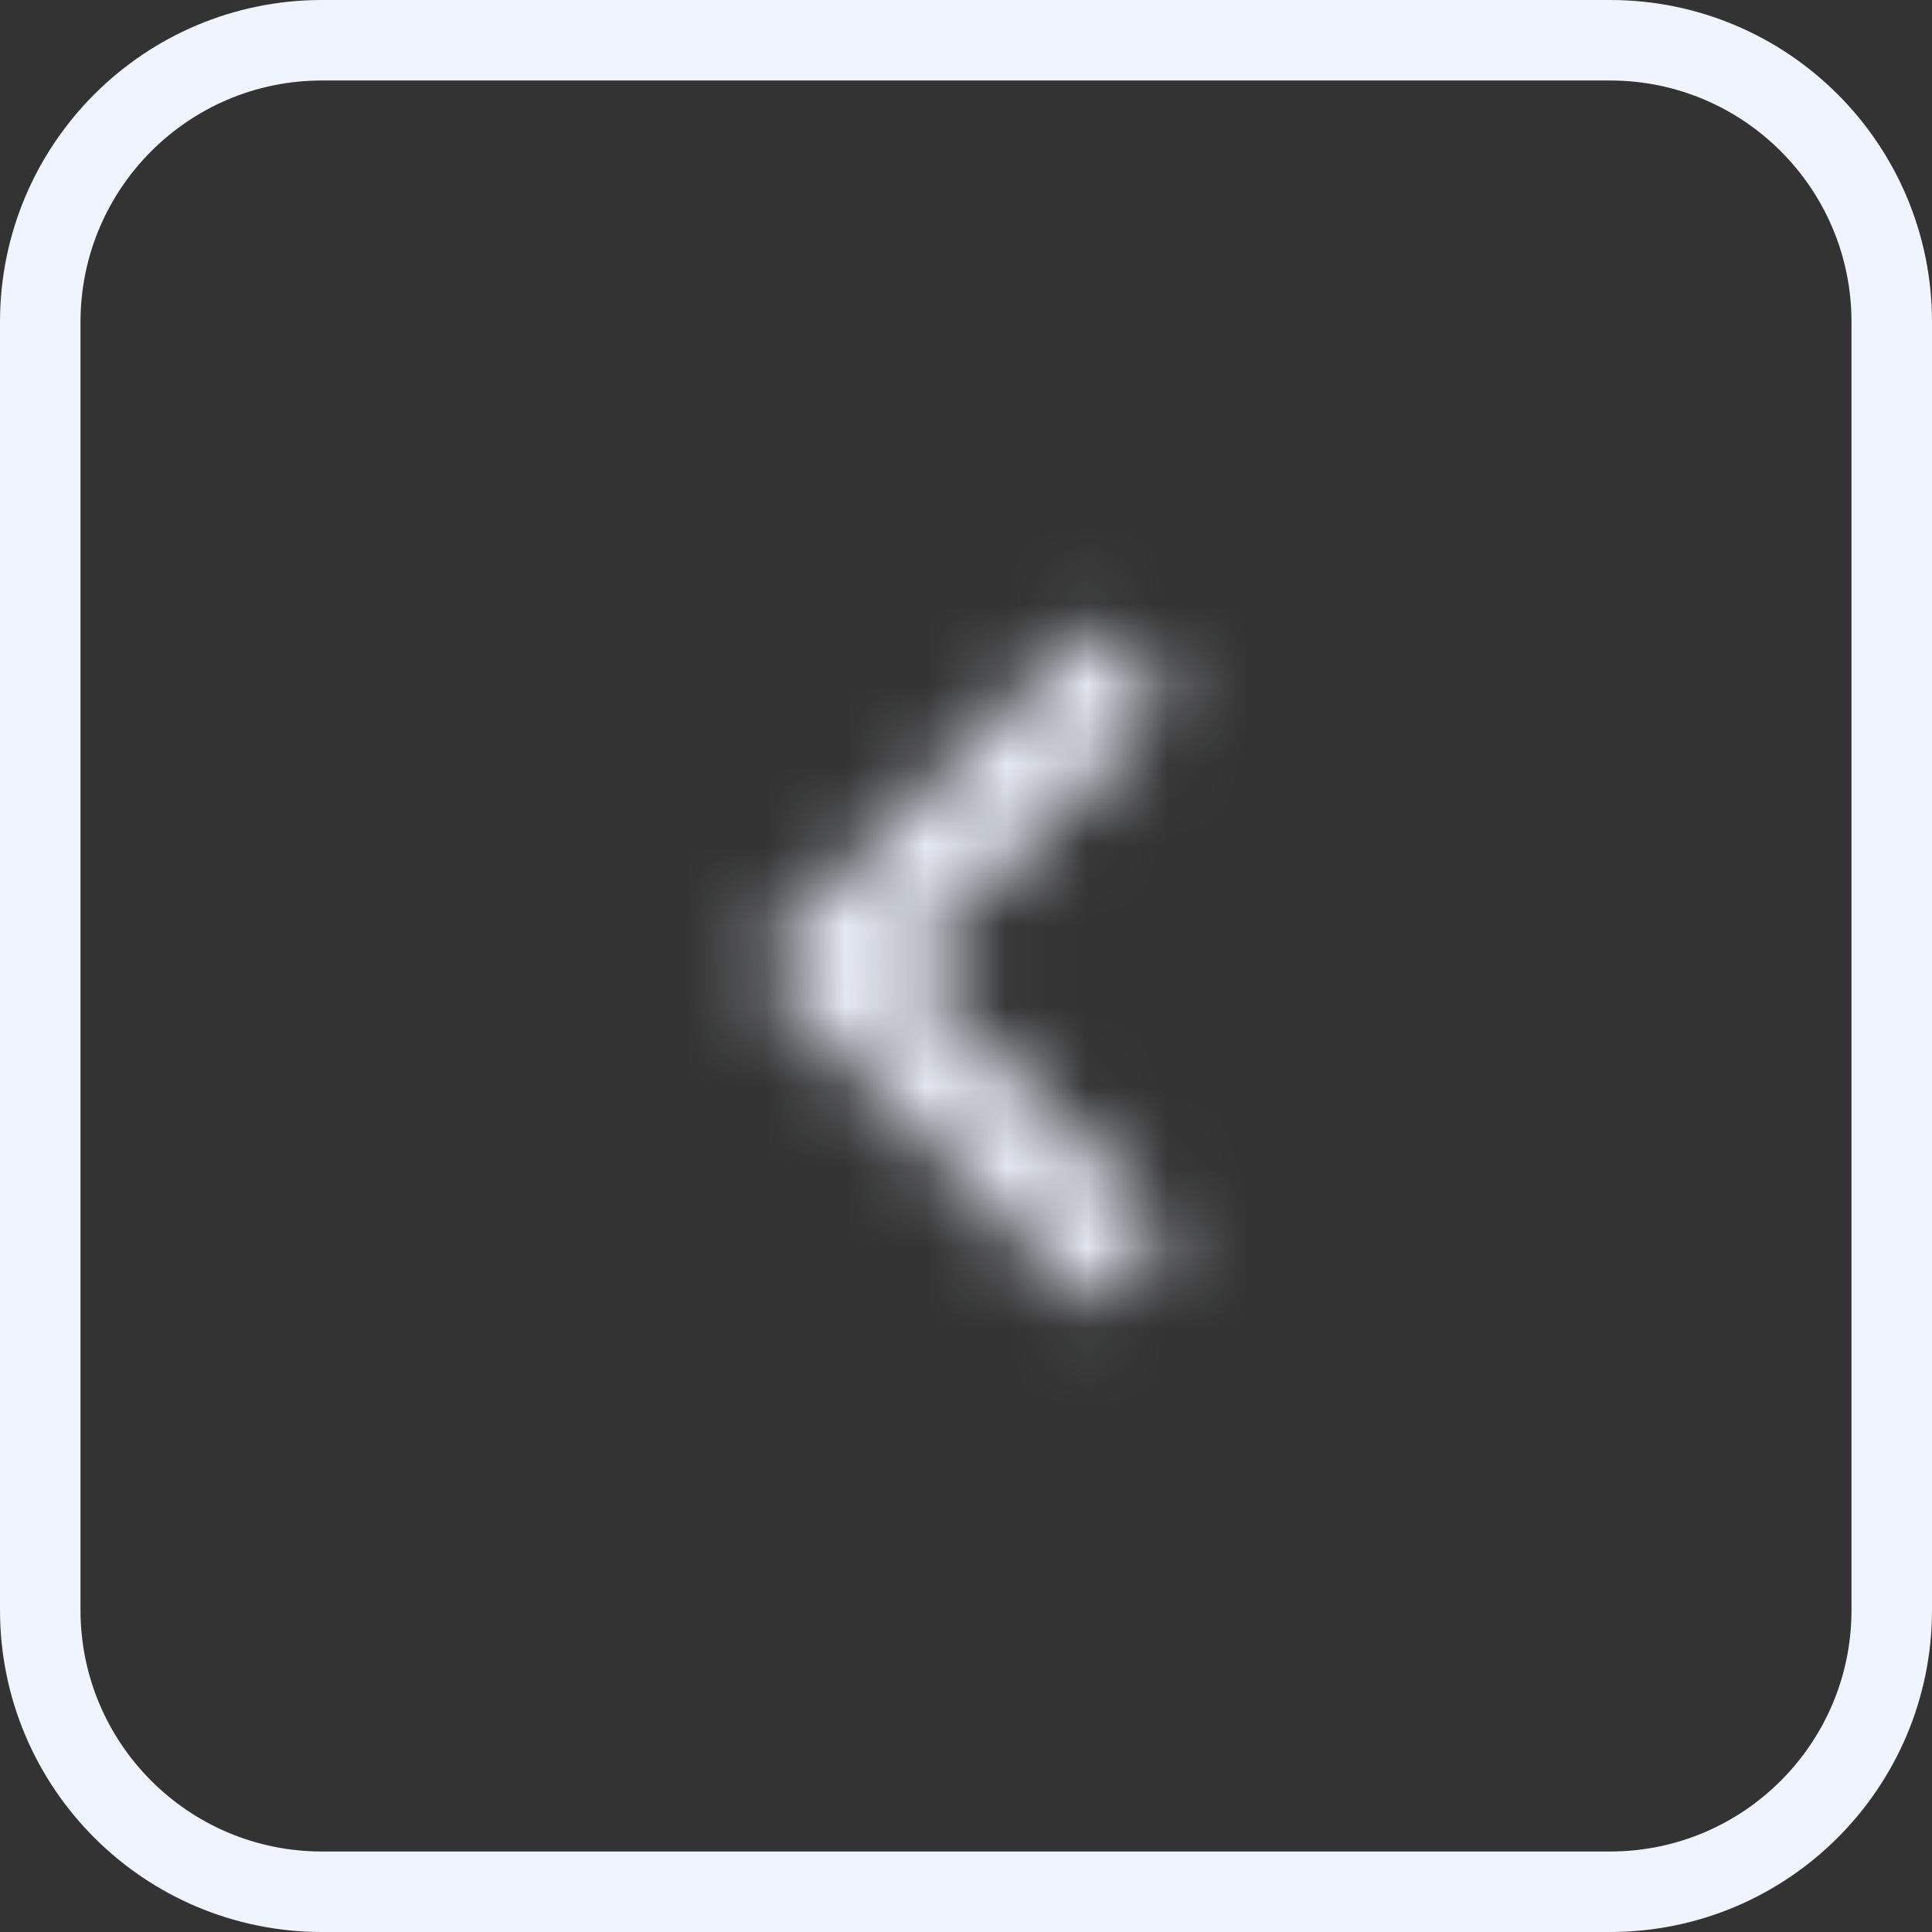 <svg width="24" height="24" viewBox="0 0 24 24" fill="none" xmlns="http://www.w3.org/2000/svg">
<rect x="0" y="0" width="24" height="24" fill="#333333" stroke="none"/>
<path d="M0.5 4C0.5 2.067 2.067 0.5 4 0.5H20C21.933 0.5 23.5 2.067 23.5 4V20C23.5 21.933 21.933 23.5 20 23.5H4C2.067 23.5 0.5 21.933 0.5 20V4Z" stroke="#F0F4FF"/>
<mask id="mask0_2649_70247" style="mask-type:alpha" maskUnits="userSpaceOnUse" x="4" y="4" width="16" height="16">
<path d="M11.219 12L14.519 15.3L13.576 16.243L9.333 12L13.576 7.757L14.519 8.7L11.219 12Z" fill="black"/>
</mask>
<g mask="url(#mask0_2649_70247)">
<rect width="16" height="16" transform="translate(4 4)" fill="#F0F4FF"/>
</g>
</svg>
